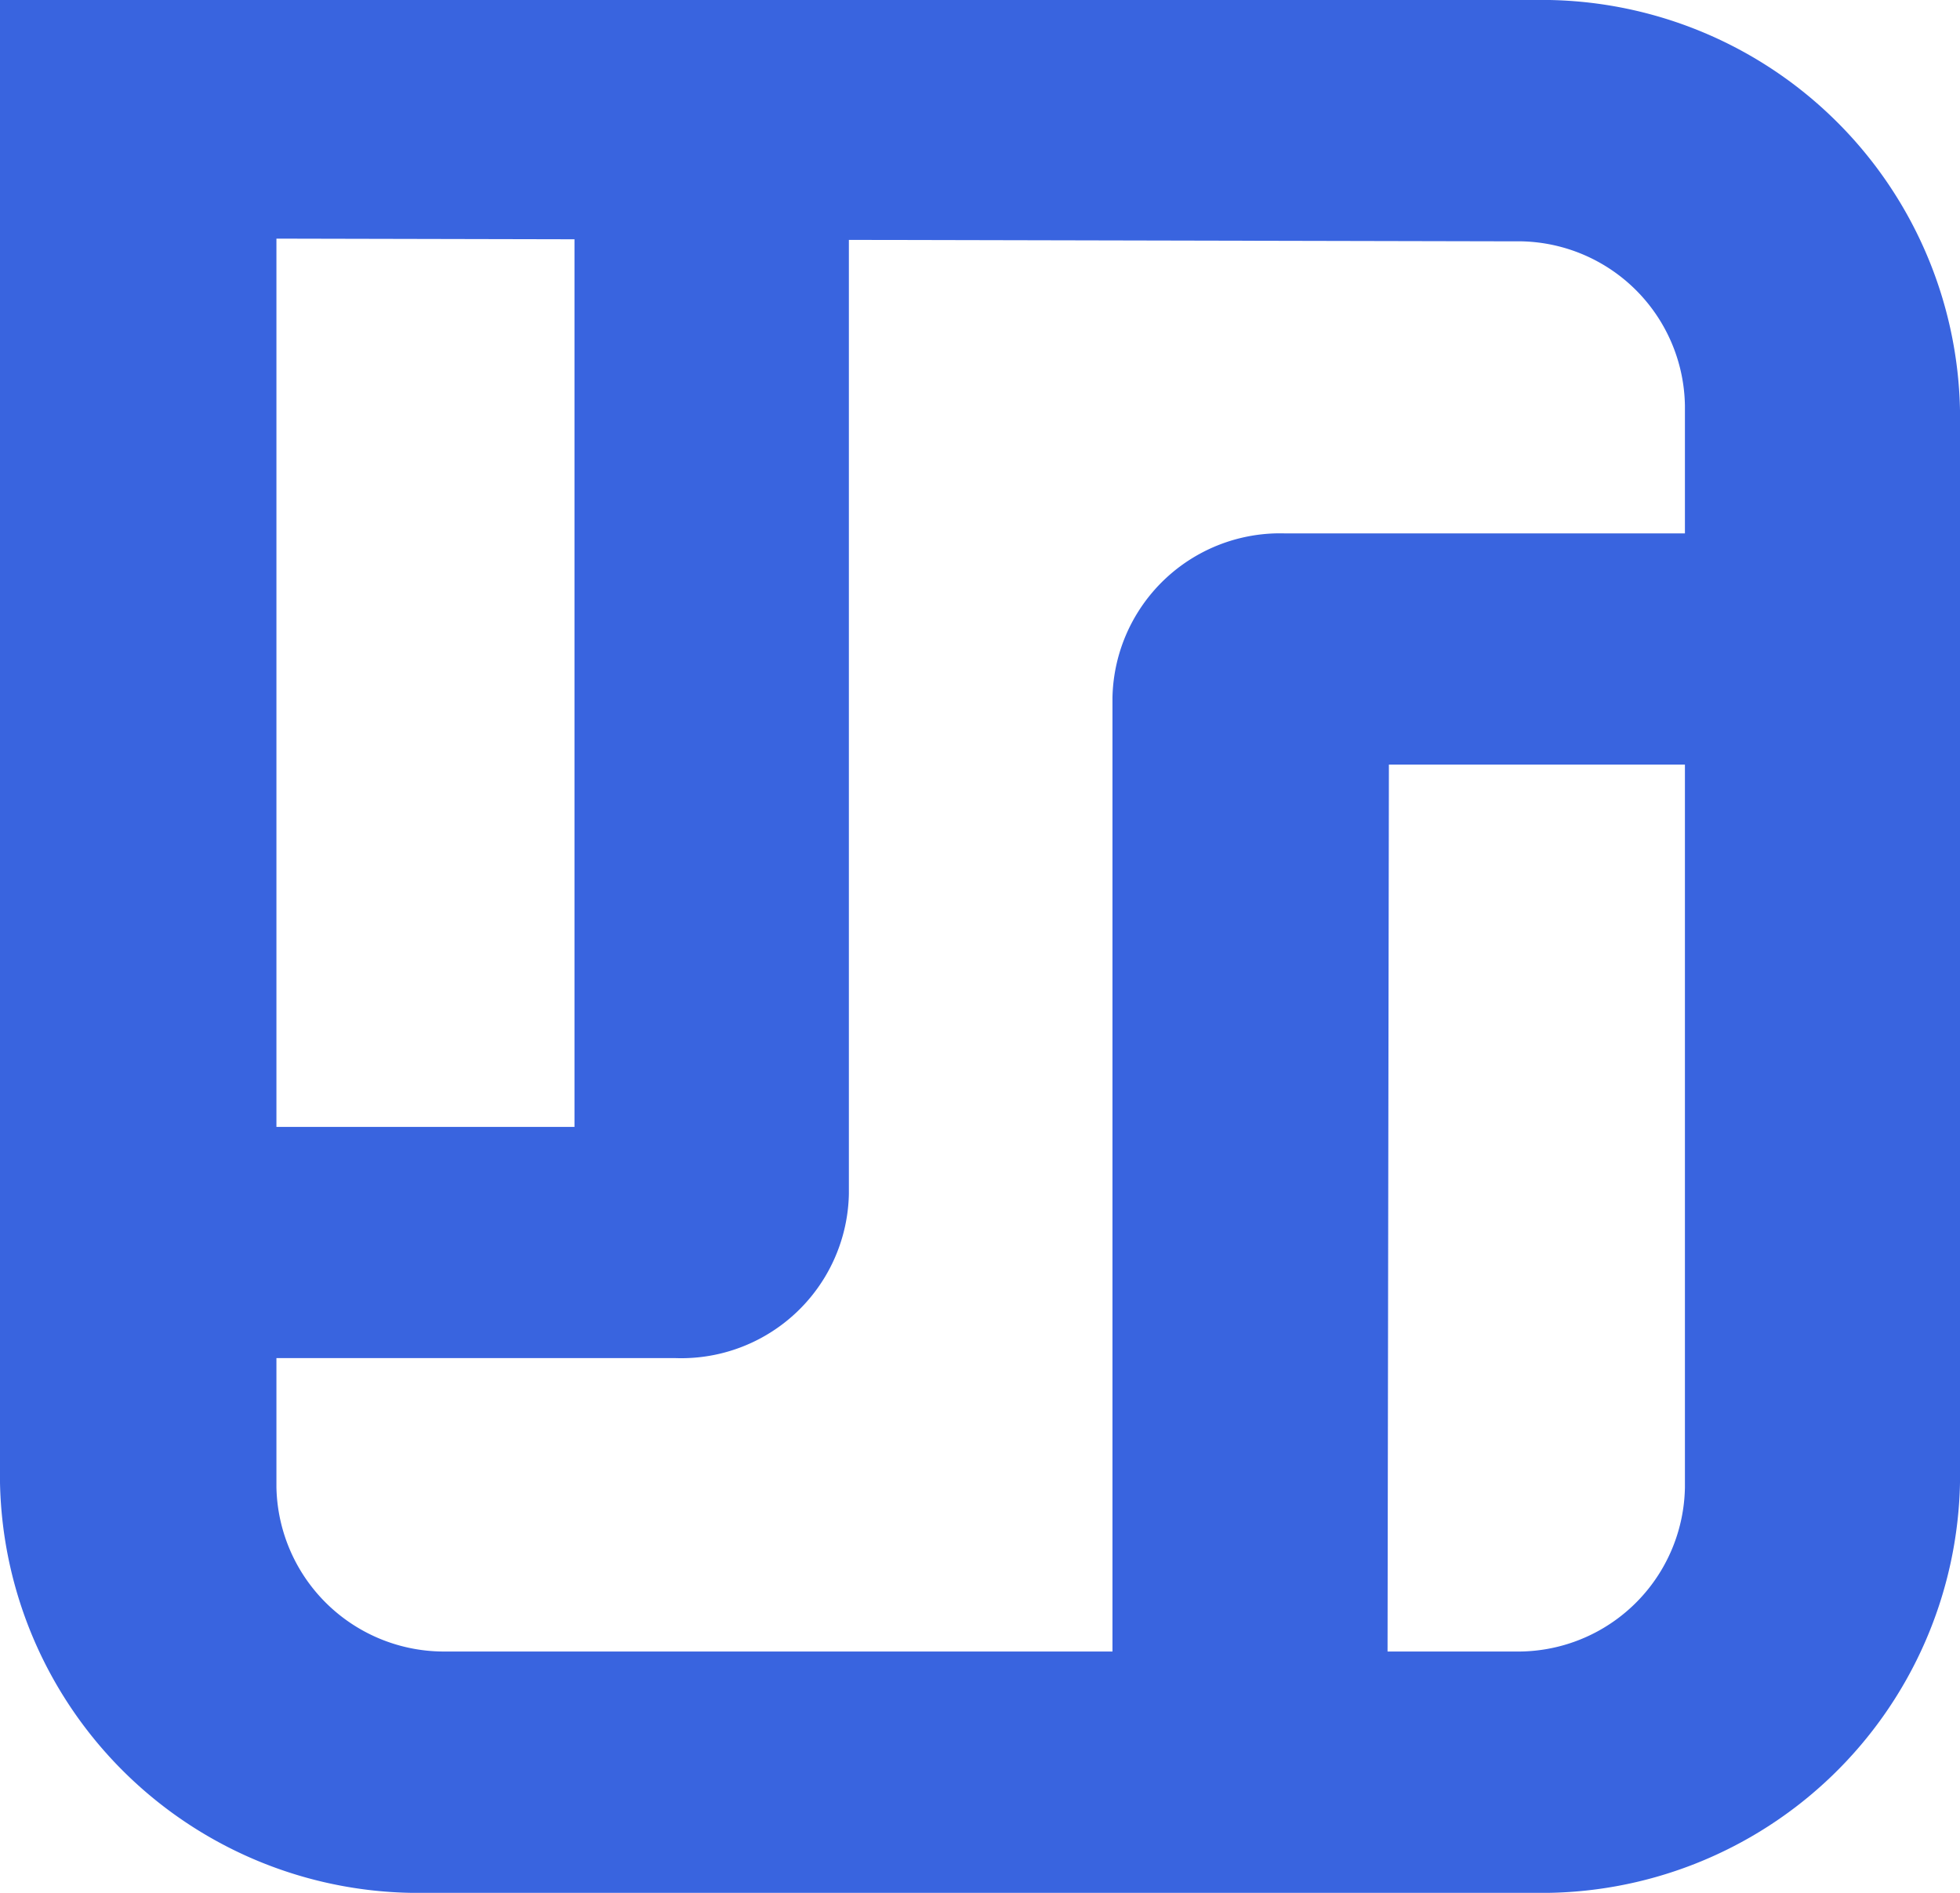 <svg viewBox="0 0 29 28" xmlns="http://www.w3.org/2000/svg"><path d="m0 0h22.7a6.19 6.19 0 0 1 6.3 6.07v15.86a6.19 6.19 0 0 1 -6.3 6.07h-16.4a6.19 6.19 0 0 1 -6.3-6.07zm4.09 3.53v18.47a2.48 2.48 0 0 0 2.52 2.43h15.8a2.47 2.47 0 0 0 2.52-2.43v-16a2.47 2.47 0 0 0 -2.52-2.43zm4.41 0h4.06v14.13a2.48 2.48 0 0 1 -2.56 2.43h-5.91v-3.42h4.41zm12.03 20.93h-4.07v-14.14a2.48 2.48 0 0 1 2.54-2.43h5.95v3.42h-4.4z" fill="#3964df"/></svg>